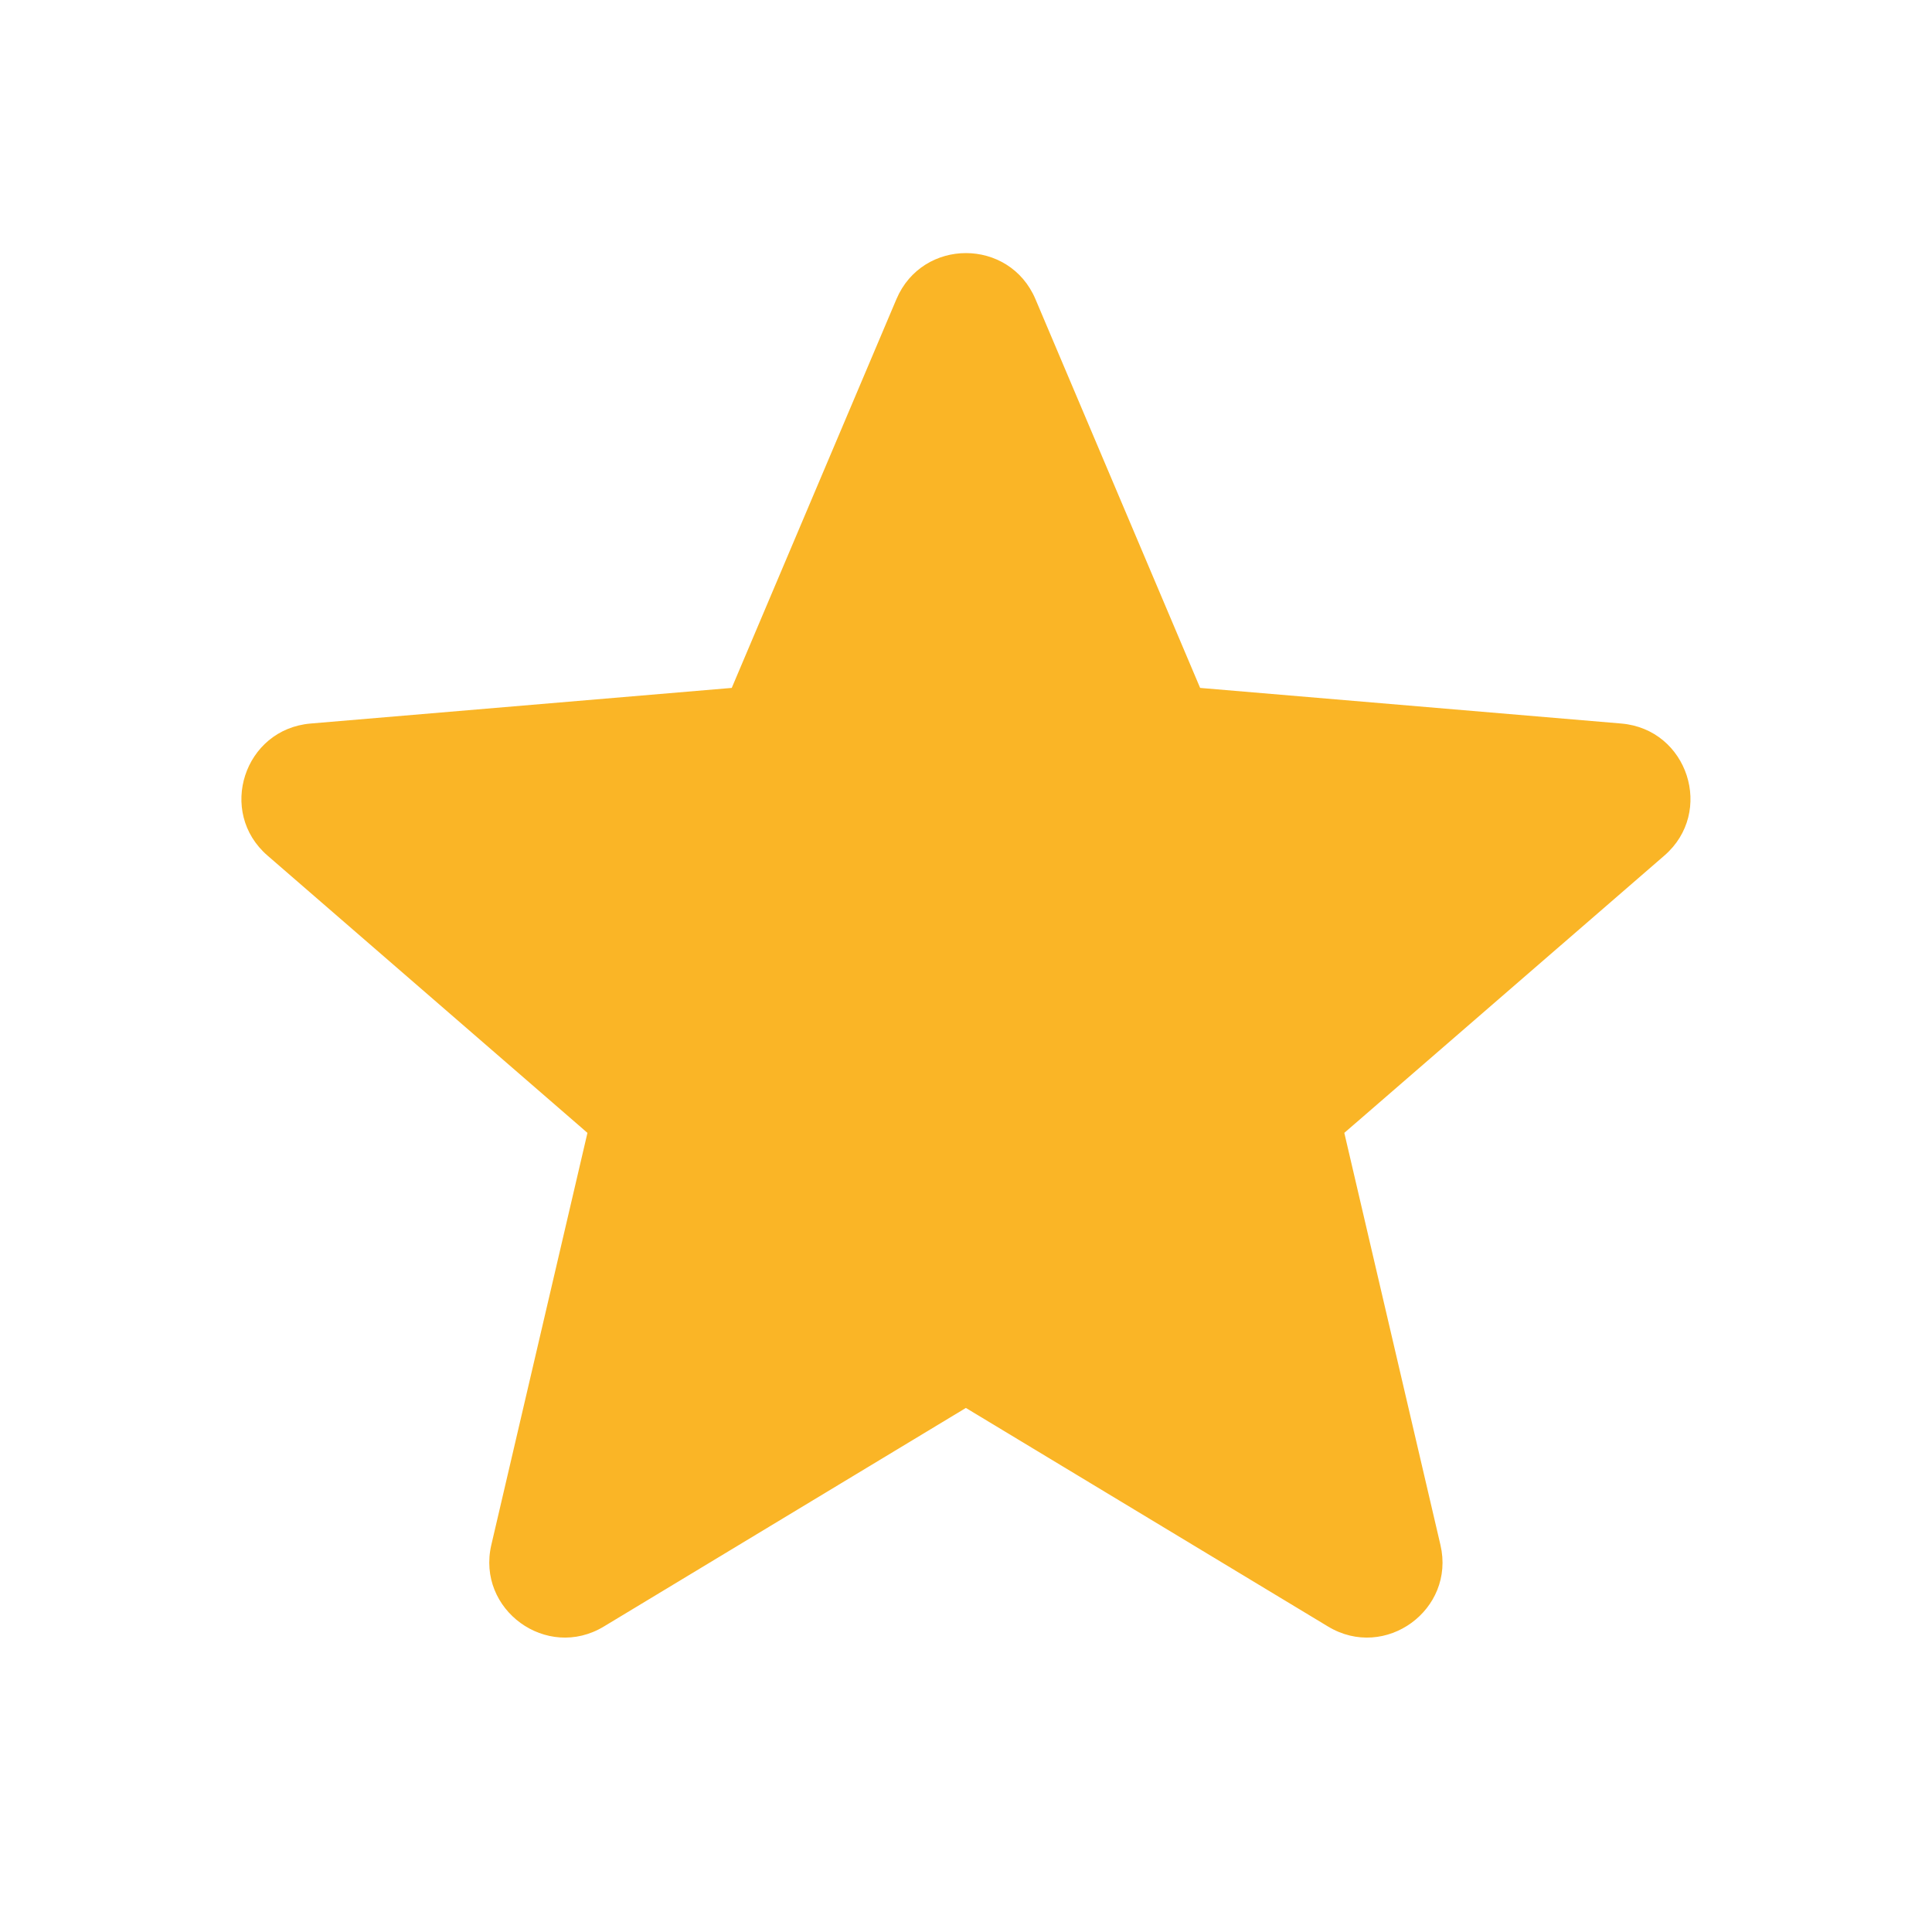 <svg width="16" height="16" viewBox="0 0 16 16" fill="none" xmlns="http://www.w3.org/2000/svg">
<path d="M7.999 11.66L10.998 13.47C11.471 13.756 12.055 13.331 11.929 12.794L11.133 9.382L13.783 7.086C14.201 6.725 13.978 6.039 13.427 5.992L9.939 5.697L8.575 2.477C8.359 1.969 7.64 1.969 7.424 2.477L6.06 5.697L2.572 5.992C2.021 6.039 1.798 6.725 2.216 7.086L4.865 9.382L4.069 12.794C3.944 13.331 4.528 13.756 5.001 13.47L7.999 11.66Z" fill="#FAB526"/>
</svg>
